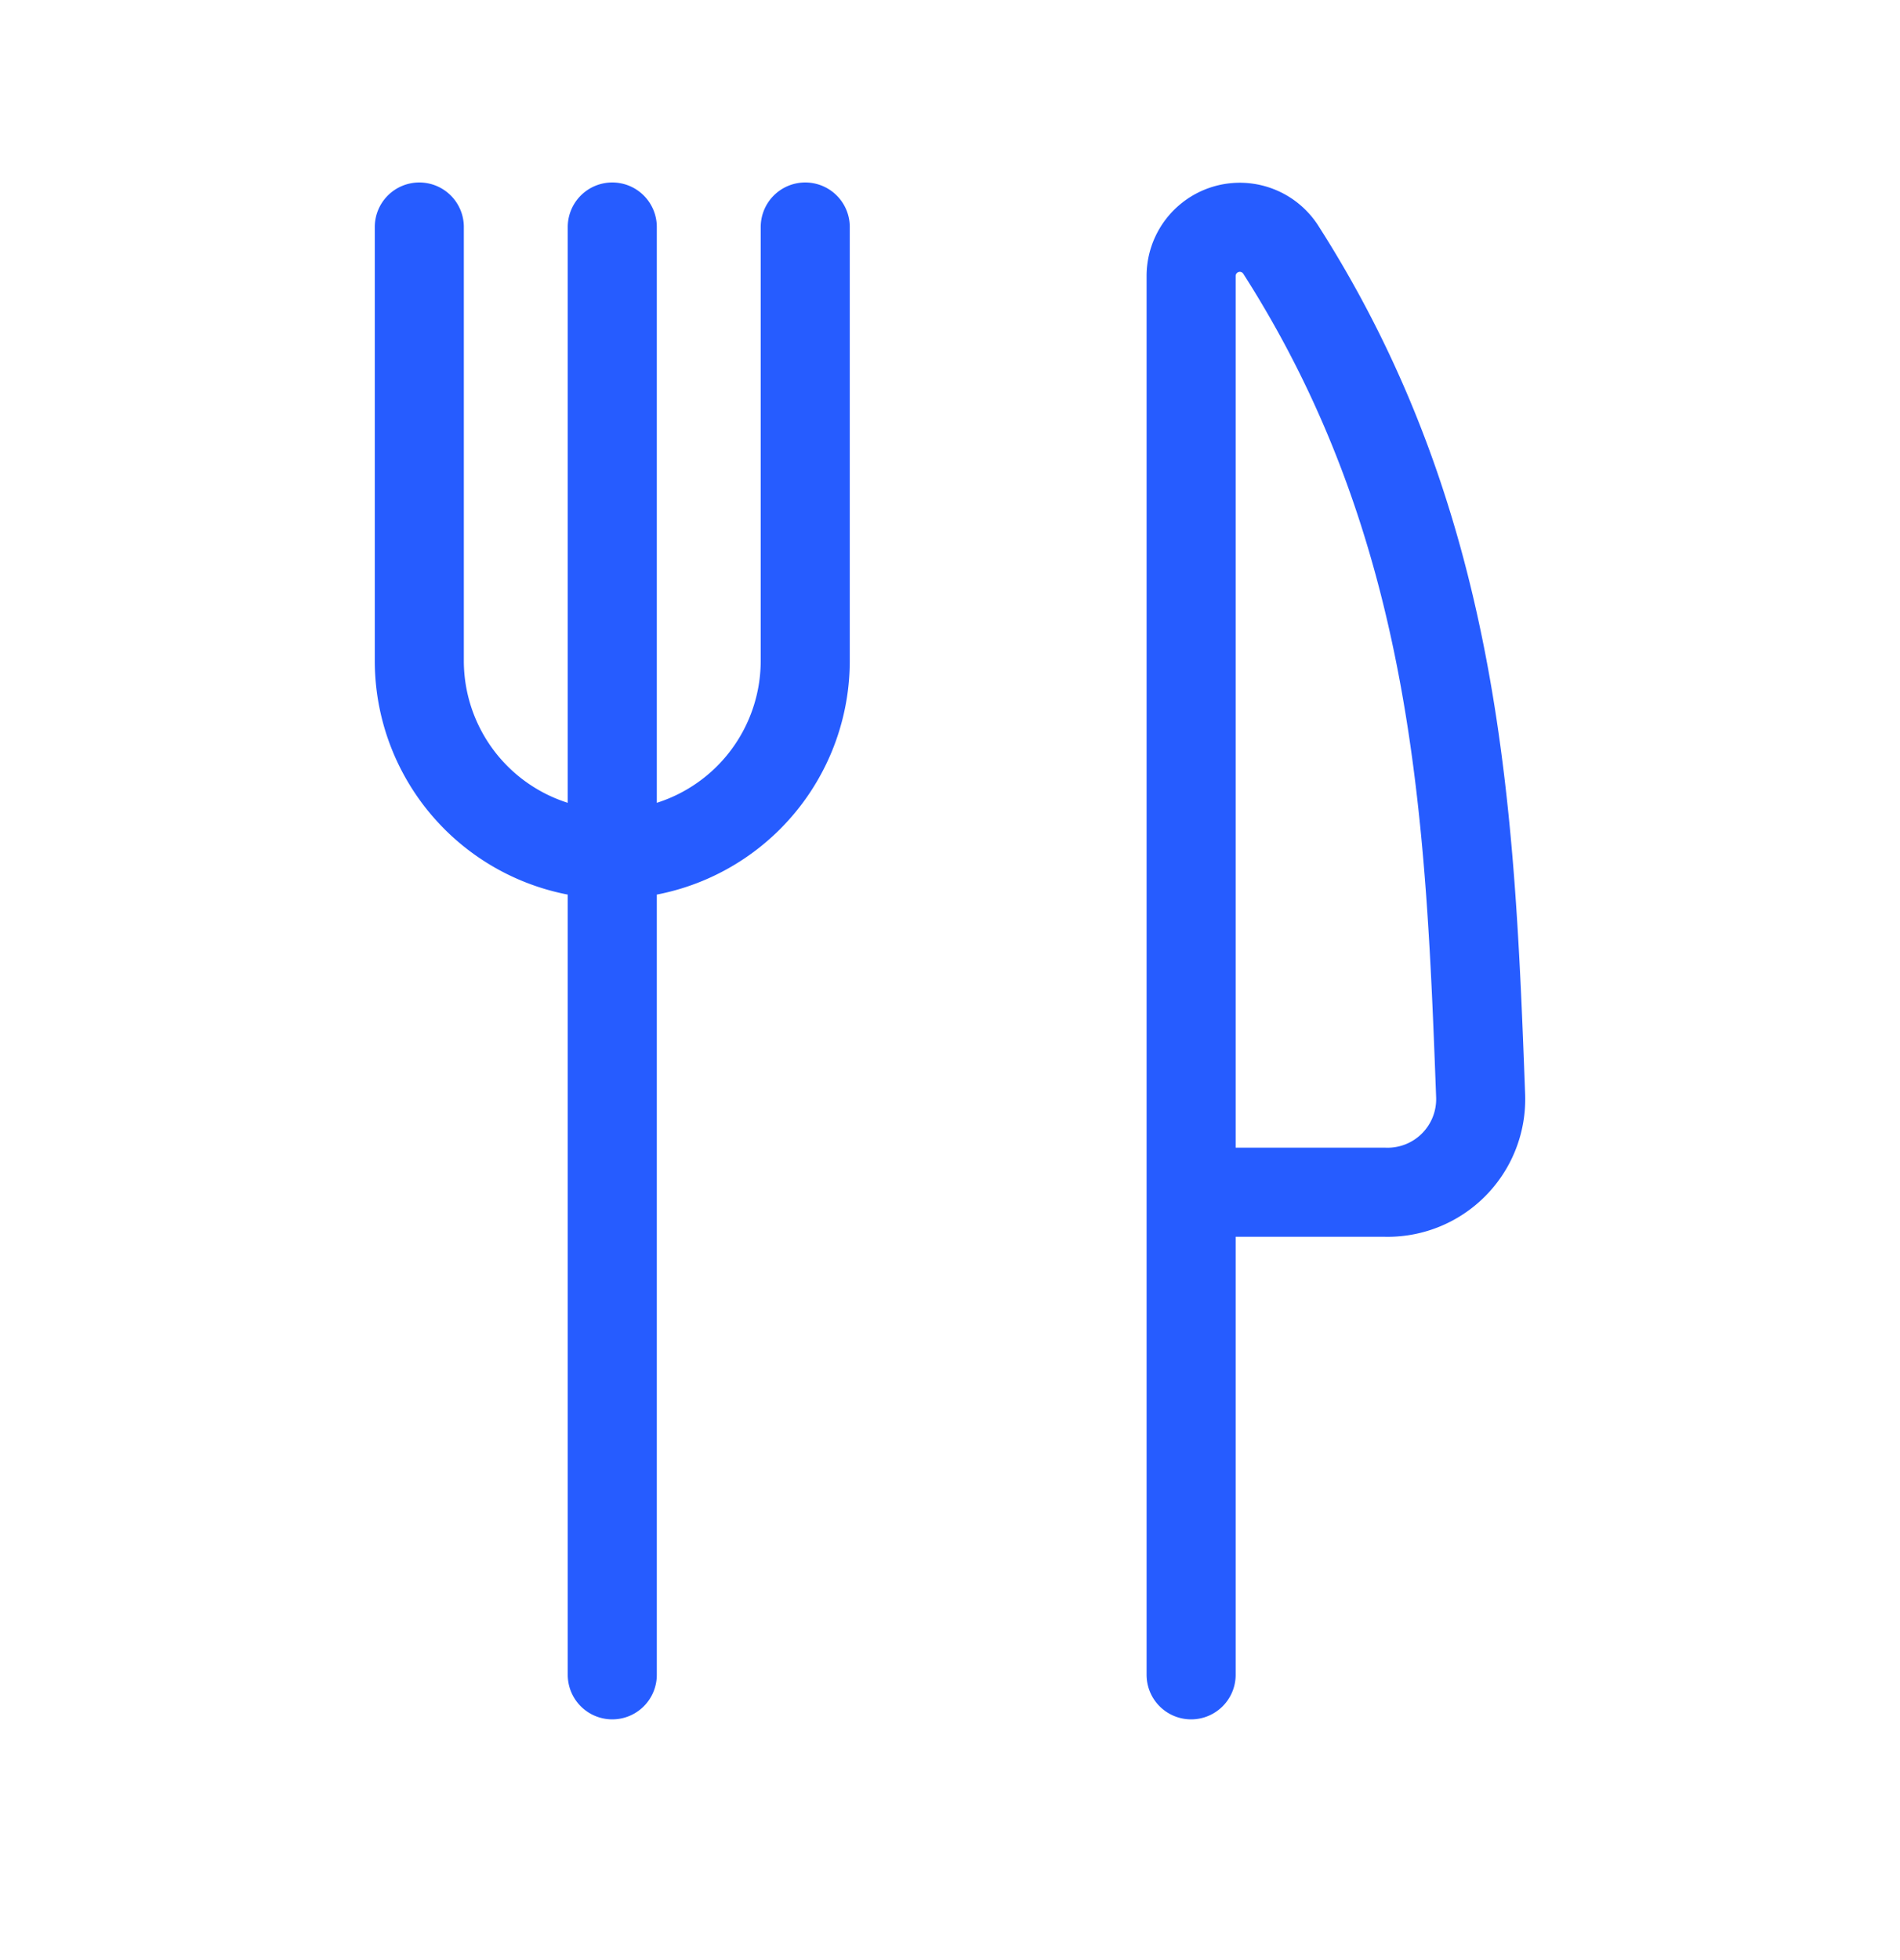 <svg width="32" height="33" viewBox="0 0 32 33" fill="none" xmlns="http://www.w3.org/2000/svg">
    <path d="M10.312 3.822v24.375M13.562 3.822v7.312a3.26 3.26 0 0 1-3.25 3.25 3.26 3.26 0 0 1-3.25-3.25V3.822M20.062 20.072h3.25a1.568 1.568 0 0 0 1.625-1.625c-.175-4.667-.363-9.555-3.373-14.254a.82.82 0 0 0-1.503.444v23.56" stroke="#265CFF" stroke-width="1.5" stroke-linecap="round" stroke-linejoin="round"/>
</svg>
